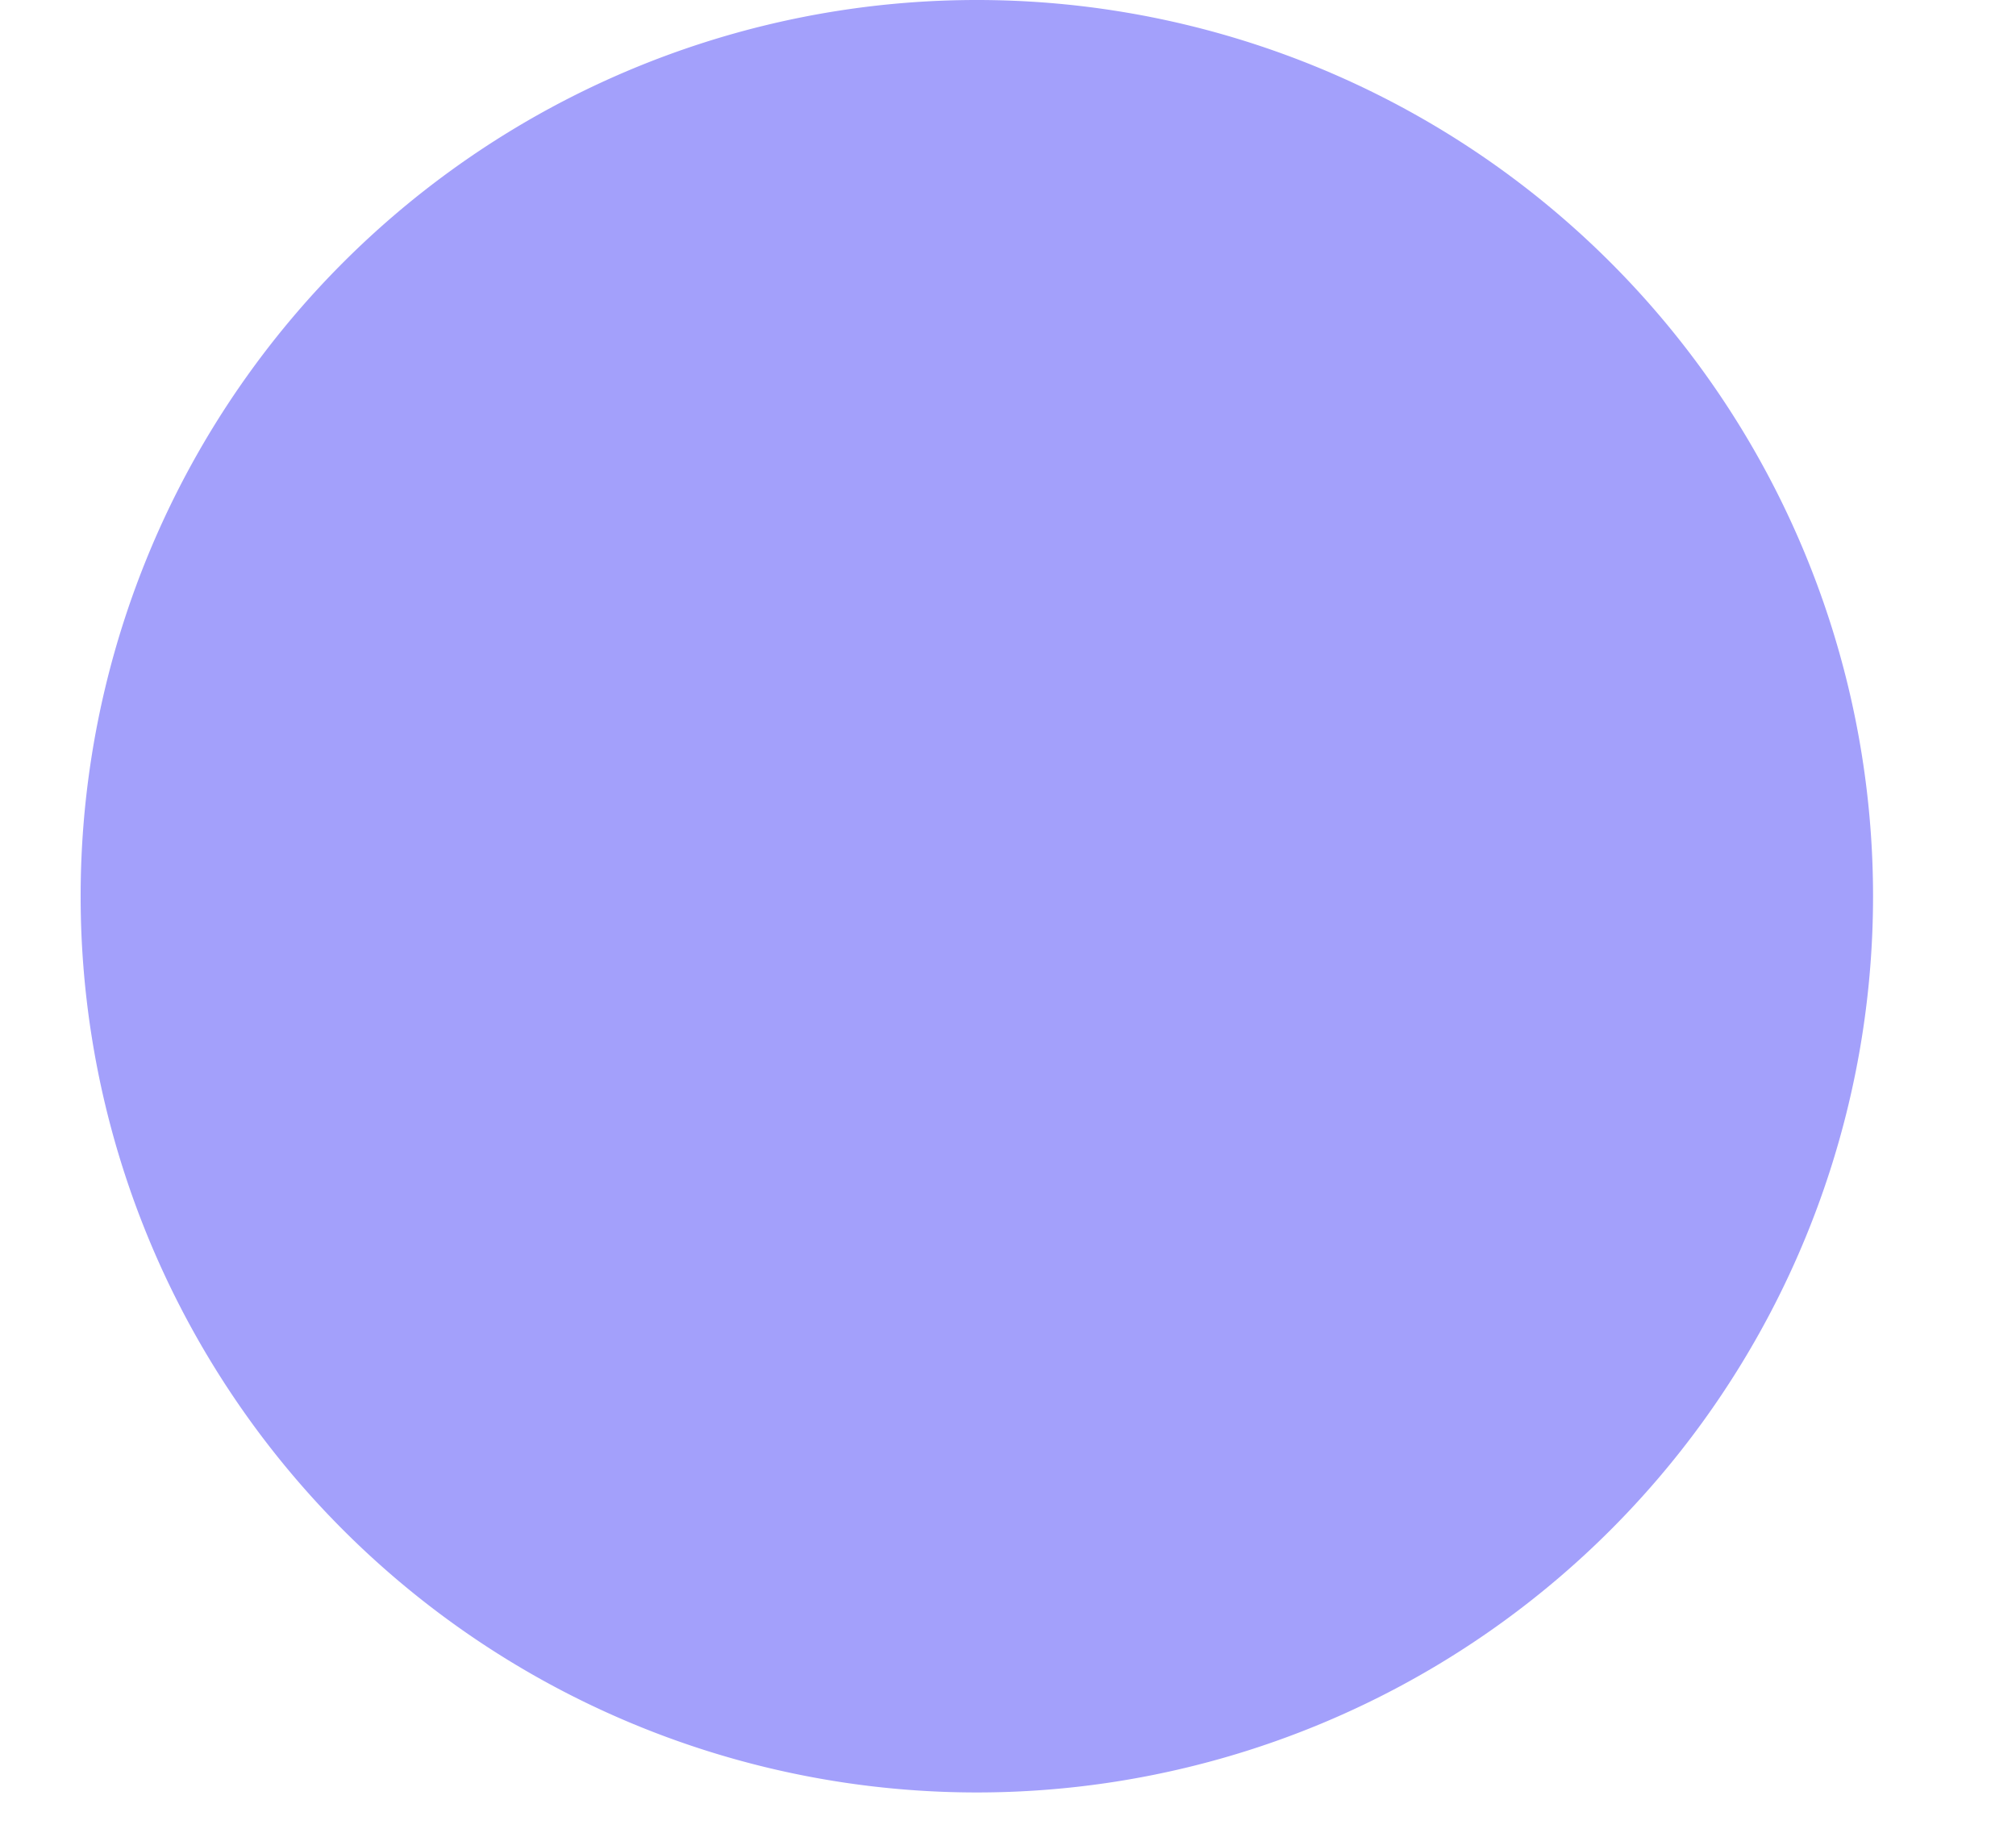 <svg xmlns="http://www.w3.org/2000/svg" xmlns:xlink="http://www.w3.org/1999/xlink" width="11" height="10" viewBox="0 0 11 10"><defs><path id="xikea" d="M201.44 531.89a4.89 4.89 0 1 1 9.78 0 4.89 4.89 0 0 1-9.78 0z"/></defs><g><g transform="translate(-201 -527)"><use fill="#a3a0fb" xlink:href="#xikea"/></g></g></svg>